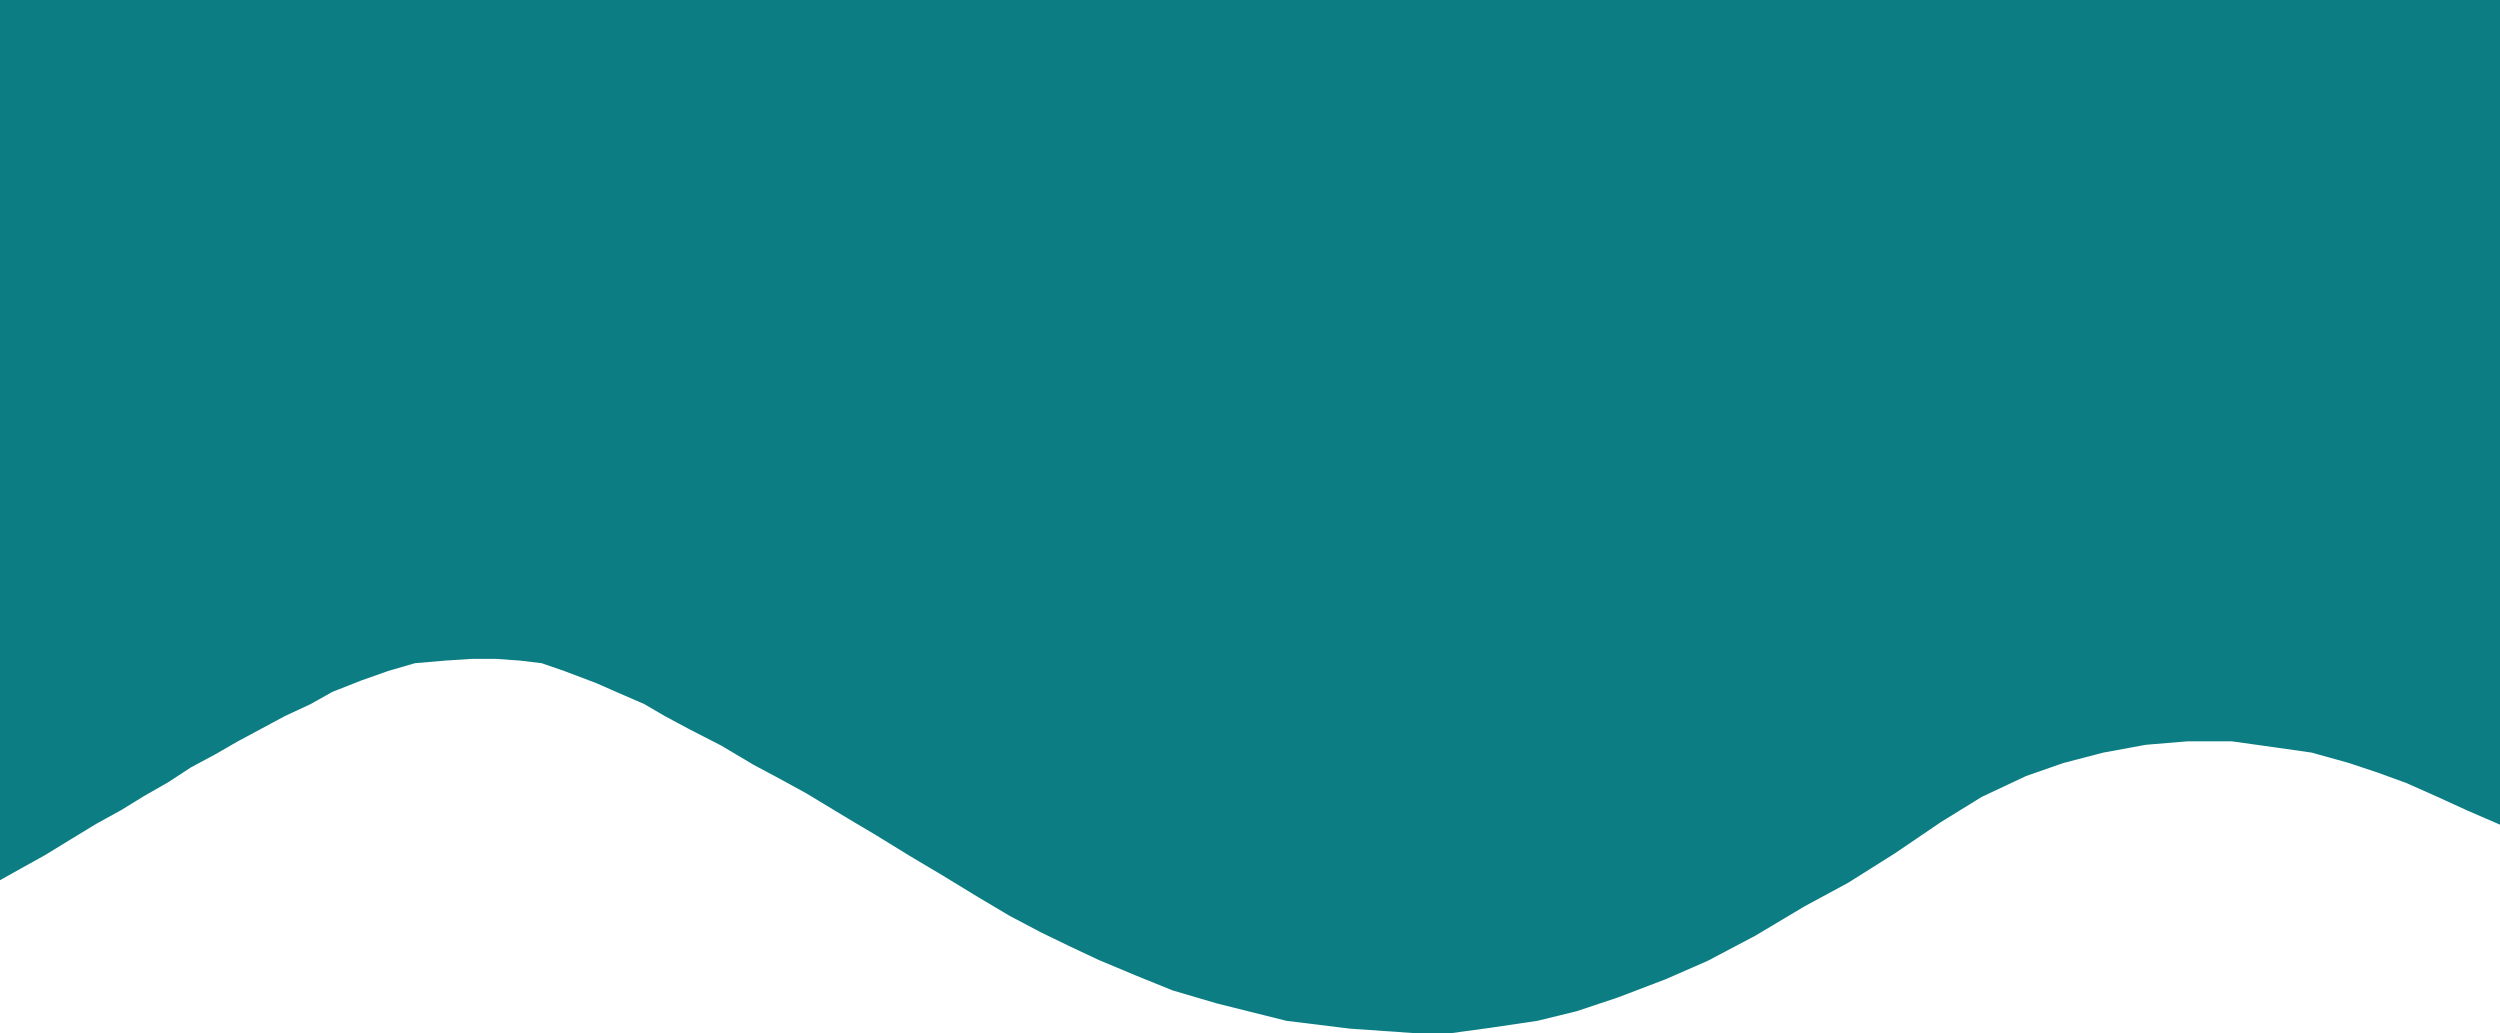 <svg width="1440" height="595" viewBox="0 0 1440 595" fill="none" xmlns="http://www.w3.org/2000/svg">
<path d="M0 0H1440V475L1421.5 467L1404 459L1386 451L1369.5 445L1353 439.5L1331.5 433.5L1310.5 430.5L1285.5 427H1260L1236 429L1211.5 433.5L1188.5 439.5L1167 447L1141.5 459L1118 473.5L1091.5 491.5L1064.5 508.5L1039.5 522L1011 539L983.5 553.5L959.5 564L932 574.5L908 582.5L885.5 588L858.5 592L836.5 595H813.5L777.5 592.5L741 588L701 578L675.5 570.5L654.5 562L633 553L616 545L599.5 537L581.5 527.5L563 516.5L542.5 504L524 493L504.5 481L488.5 471.5L464.5 457L449 448.5L434 440.5L415.5 429.5L397 420L383 412.5L371 405.5L356 399L343.5 393.5L325 386.5L312 382L299.5 380.5L285.5 379.5H272L256.5 380.5L239 382L223.5 386.5L208 392L191.5 398.5L179 405.5L164 412.5L151 419.5L137 427L124 434.5L110 442L97 450.5L83 458.5L70 466.5L55.5 474.5L41.5 483L26 492.5L12.5 500L0 507V0Z" fill="#0C7D83"/>
</svg>
